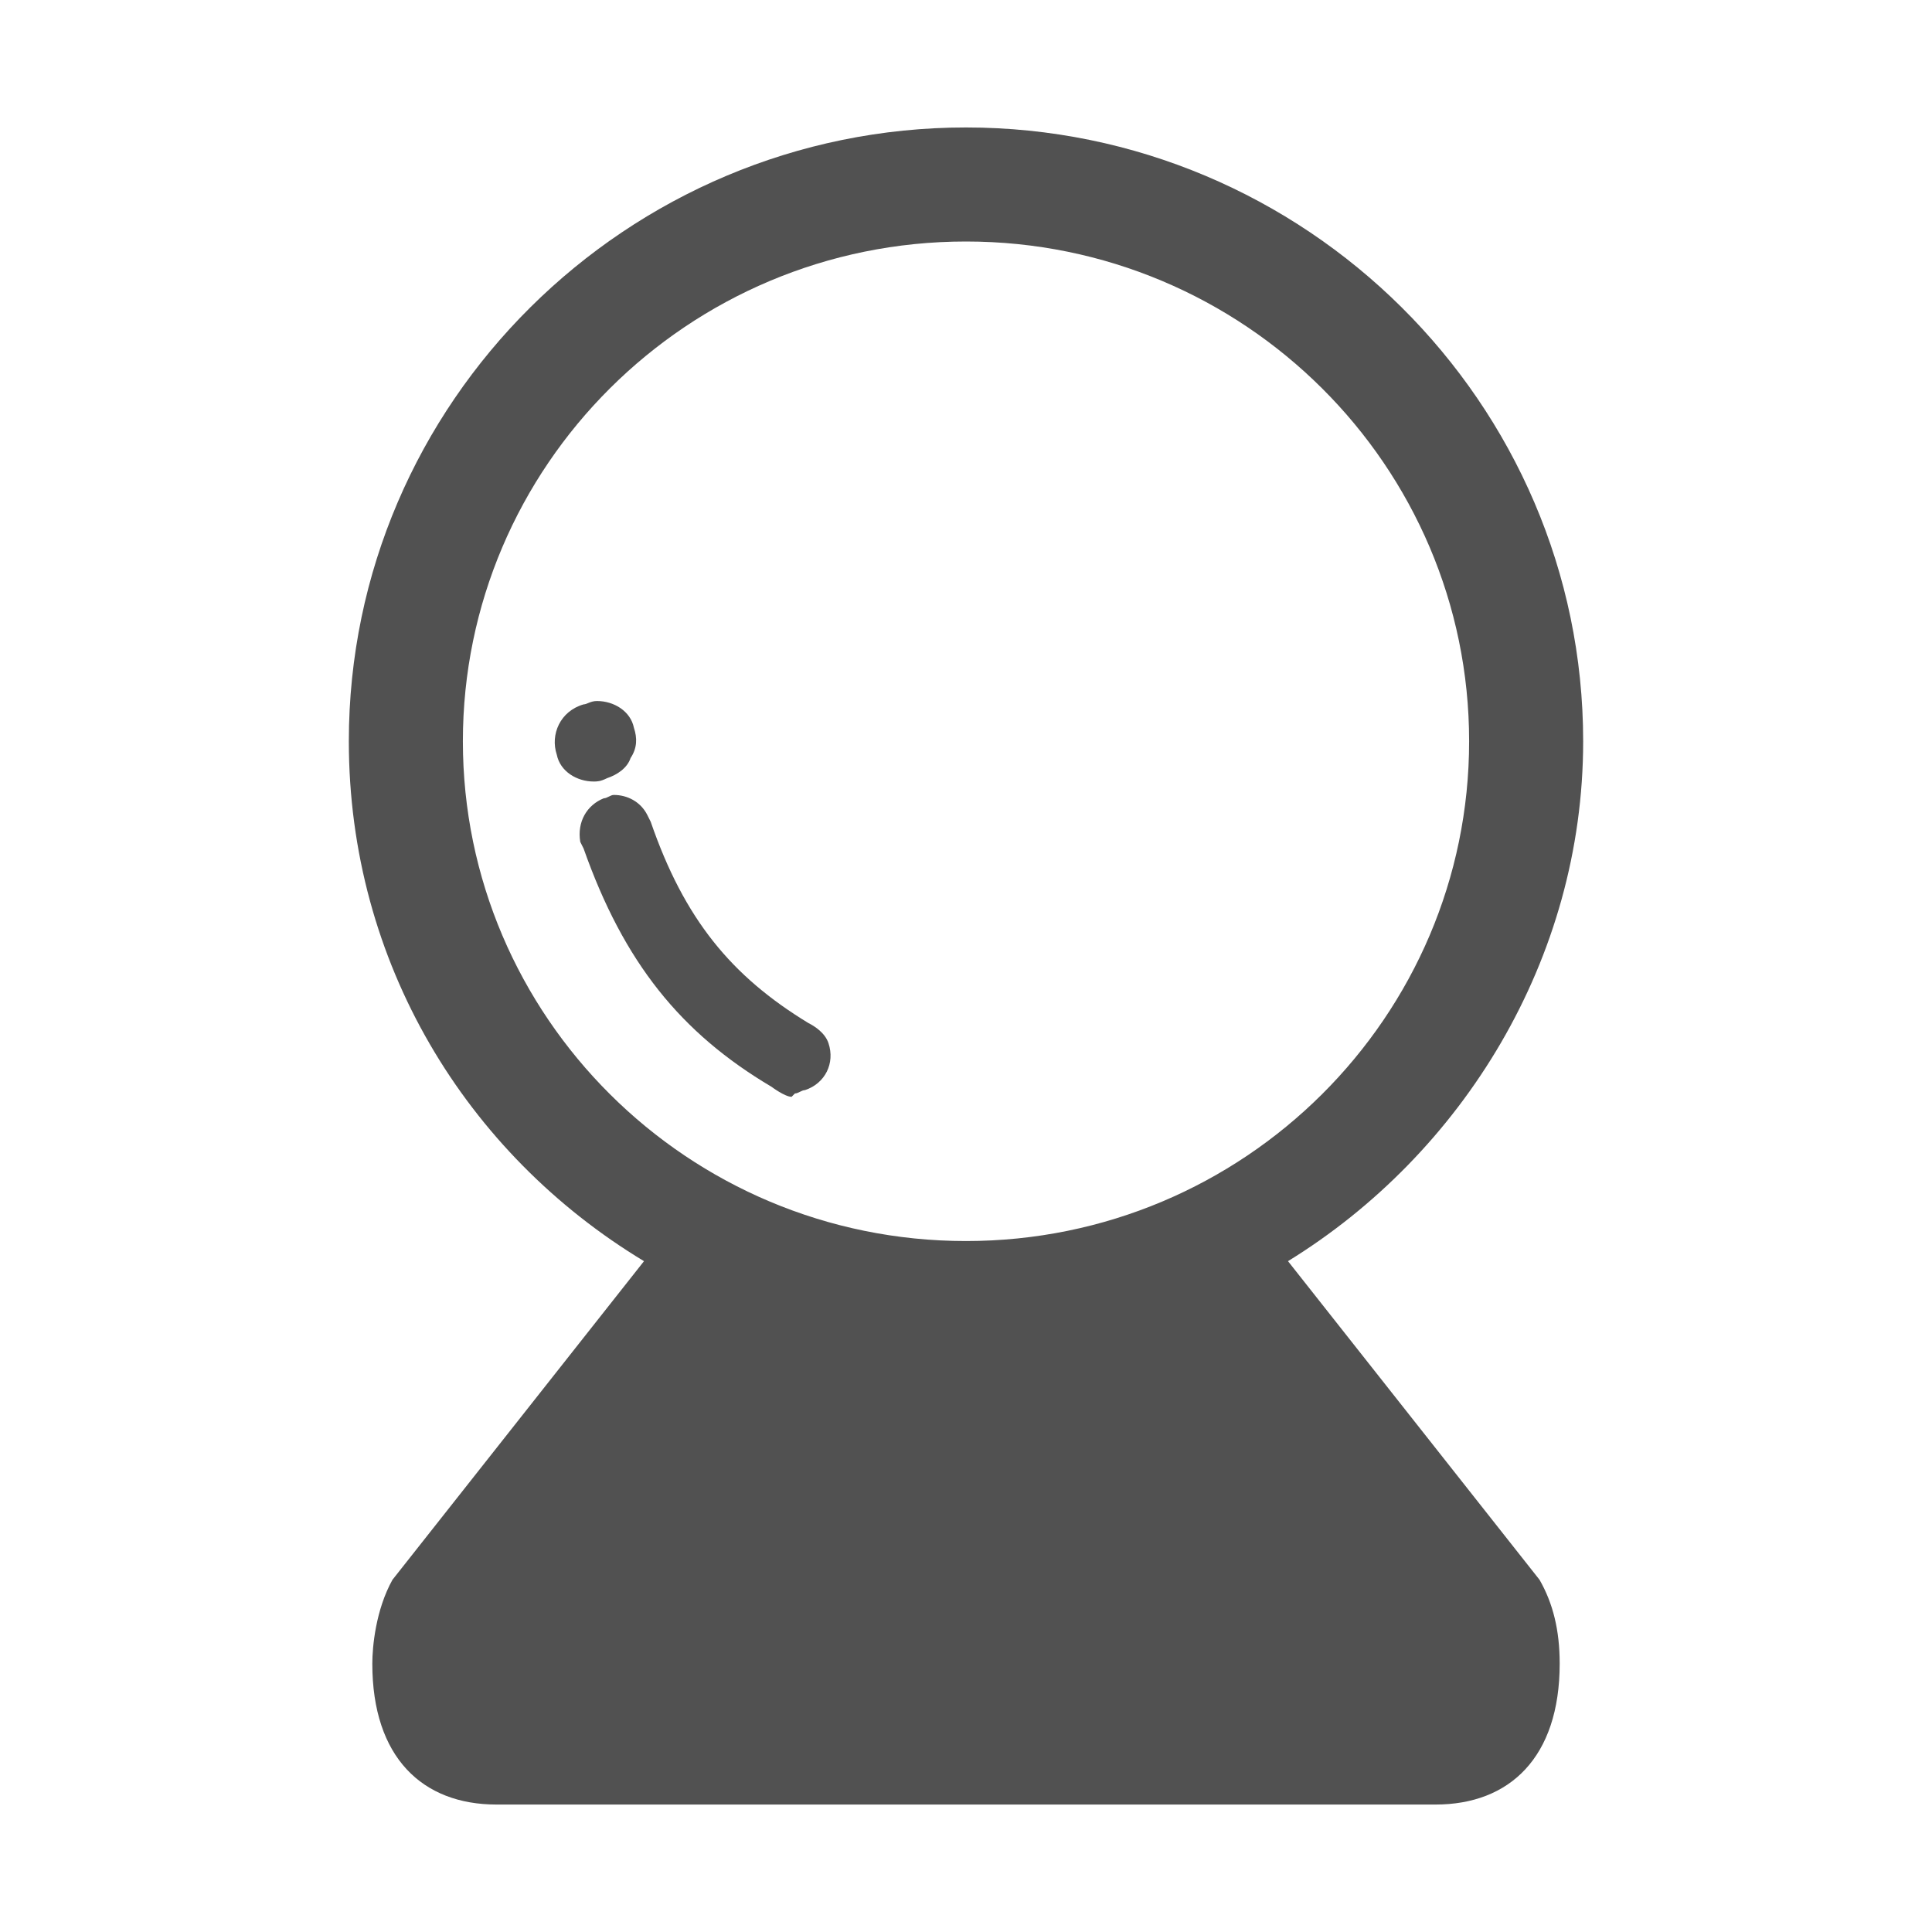 <?xml version="1.0" standalone="no"?><!DOCTYPE svg PUBLIC "-//W3C//DTD SVG 1.1//EN" "http://www.w3.org/Graphics/SVG/1.1/DTD/svg11.dtd"><svg t="1591880081337" class="icon" viewBox="0 0 1024 1024" version="1.1" xmlns="http://www.w3.org/2000/svg" p-id="6820" xmlns:xlink="http://www.w3.org/1999/xlink" width="128" height="128"><defs><style type="text/css"></style></defs><path d="M419.556 581.334c-3.556 0-10.667-5.334-10.667-5.334-48-28.444-78.222-65.777-99.556-126.221l-1.778-3.556c-1.778-10.667 3.556-19.556 12.444-23.111 1.778 0 3.556-1.778 5.333-1.778 7.111 0 14.222 3.555 17.778 10.667l1.778 3.555c17.778 51.556 42.667 81.778 83.556 106.667 3.556 1.778 8.889 5.333 10.667 10.667 3.555 10.667-1.778 21.333-12.444 24.889-1.778 0-3.556 1.778-5.334 1.778l-1.777 1.778zM314.666 414.223c-8.888 0-17.778-5.334-19.556-14.222-3.555-10.667 1.778-23.112 14.223-26.667 1.778 0 3.556-1.778 7.111-1.778 8.889 0 17.778 5.332 19.556 14.222 1.778 5.333 1.778 10.667-1.778 16-1.778 5.333-7.111 8.888-12.444 10.666-3.555 1.778-5.333 1.778-7.111 1.778z" fill="#515151" p-id="6821"></path><path d="M682.666 668.444c92.445-56.888 156.445-160 156.445-275.556 0-179.556-147.556-325.333-327.112-325.333S184.888 213.333 184.888 392.889c0 117.334 62.222 218.667 156.445 275.556L208 837.333c-8.888 16-10.666 35.556-10.666 44.445 0 49.778 26.666 74.666 65.778 74.666H760.888c39.112 0 65.778-24.889 65.778-74.666 0-17.778-3.555-32.001-10.666-44.445L682.666 668.444zM245.334 392.889C245.334 247.111 364.444 128 512 128s266.666 119.111 266.666 264.889S659.556 657.778 512 657.778 245.334 538.666 245.334 392.889z" fill="#515151" p-id="6822"></path><path d="M629.334 695.112C592 709.333 552.889 718.222 512 718.222s-81.778-8.888-117.334-23.11L268.444 858.667c-1.778 5.333-1.778 7.111-1.778 12.444 0 12.444 8.889 23.111 23.111 23.111H737.778c14.222 0 23.11-12.444 23.11-23.111 0-5.333 0-8.889-1.778-12.444l-129.778-163.556z" fill="#515151" p-id="6823"></path></svg>